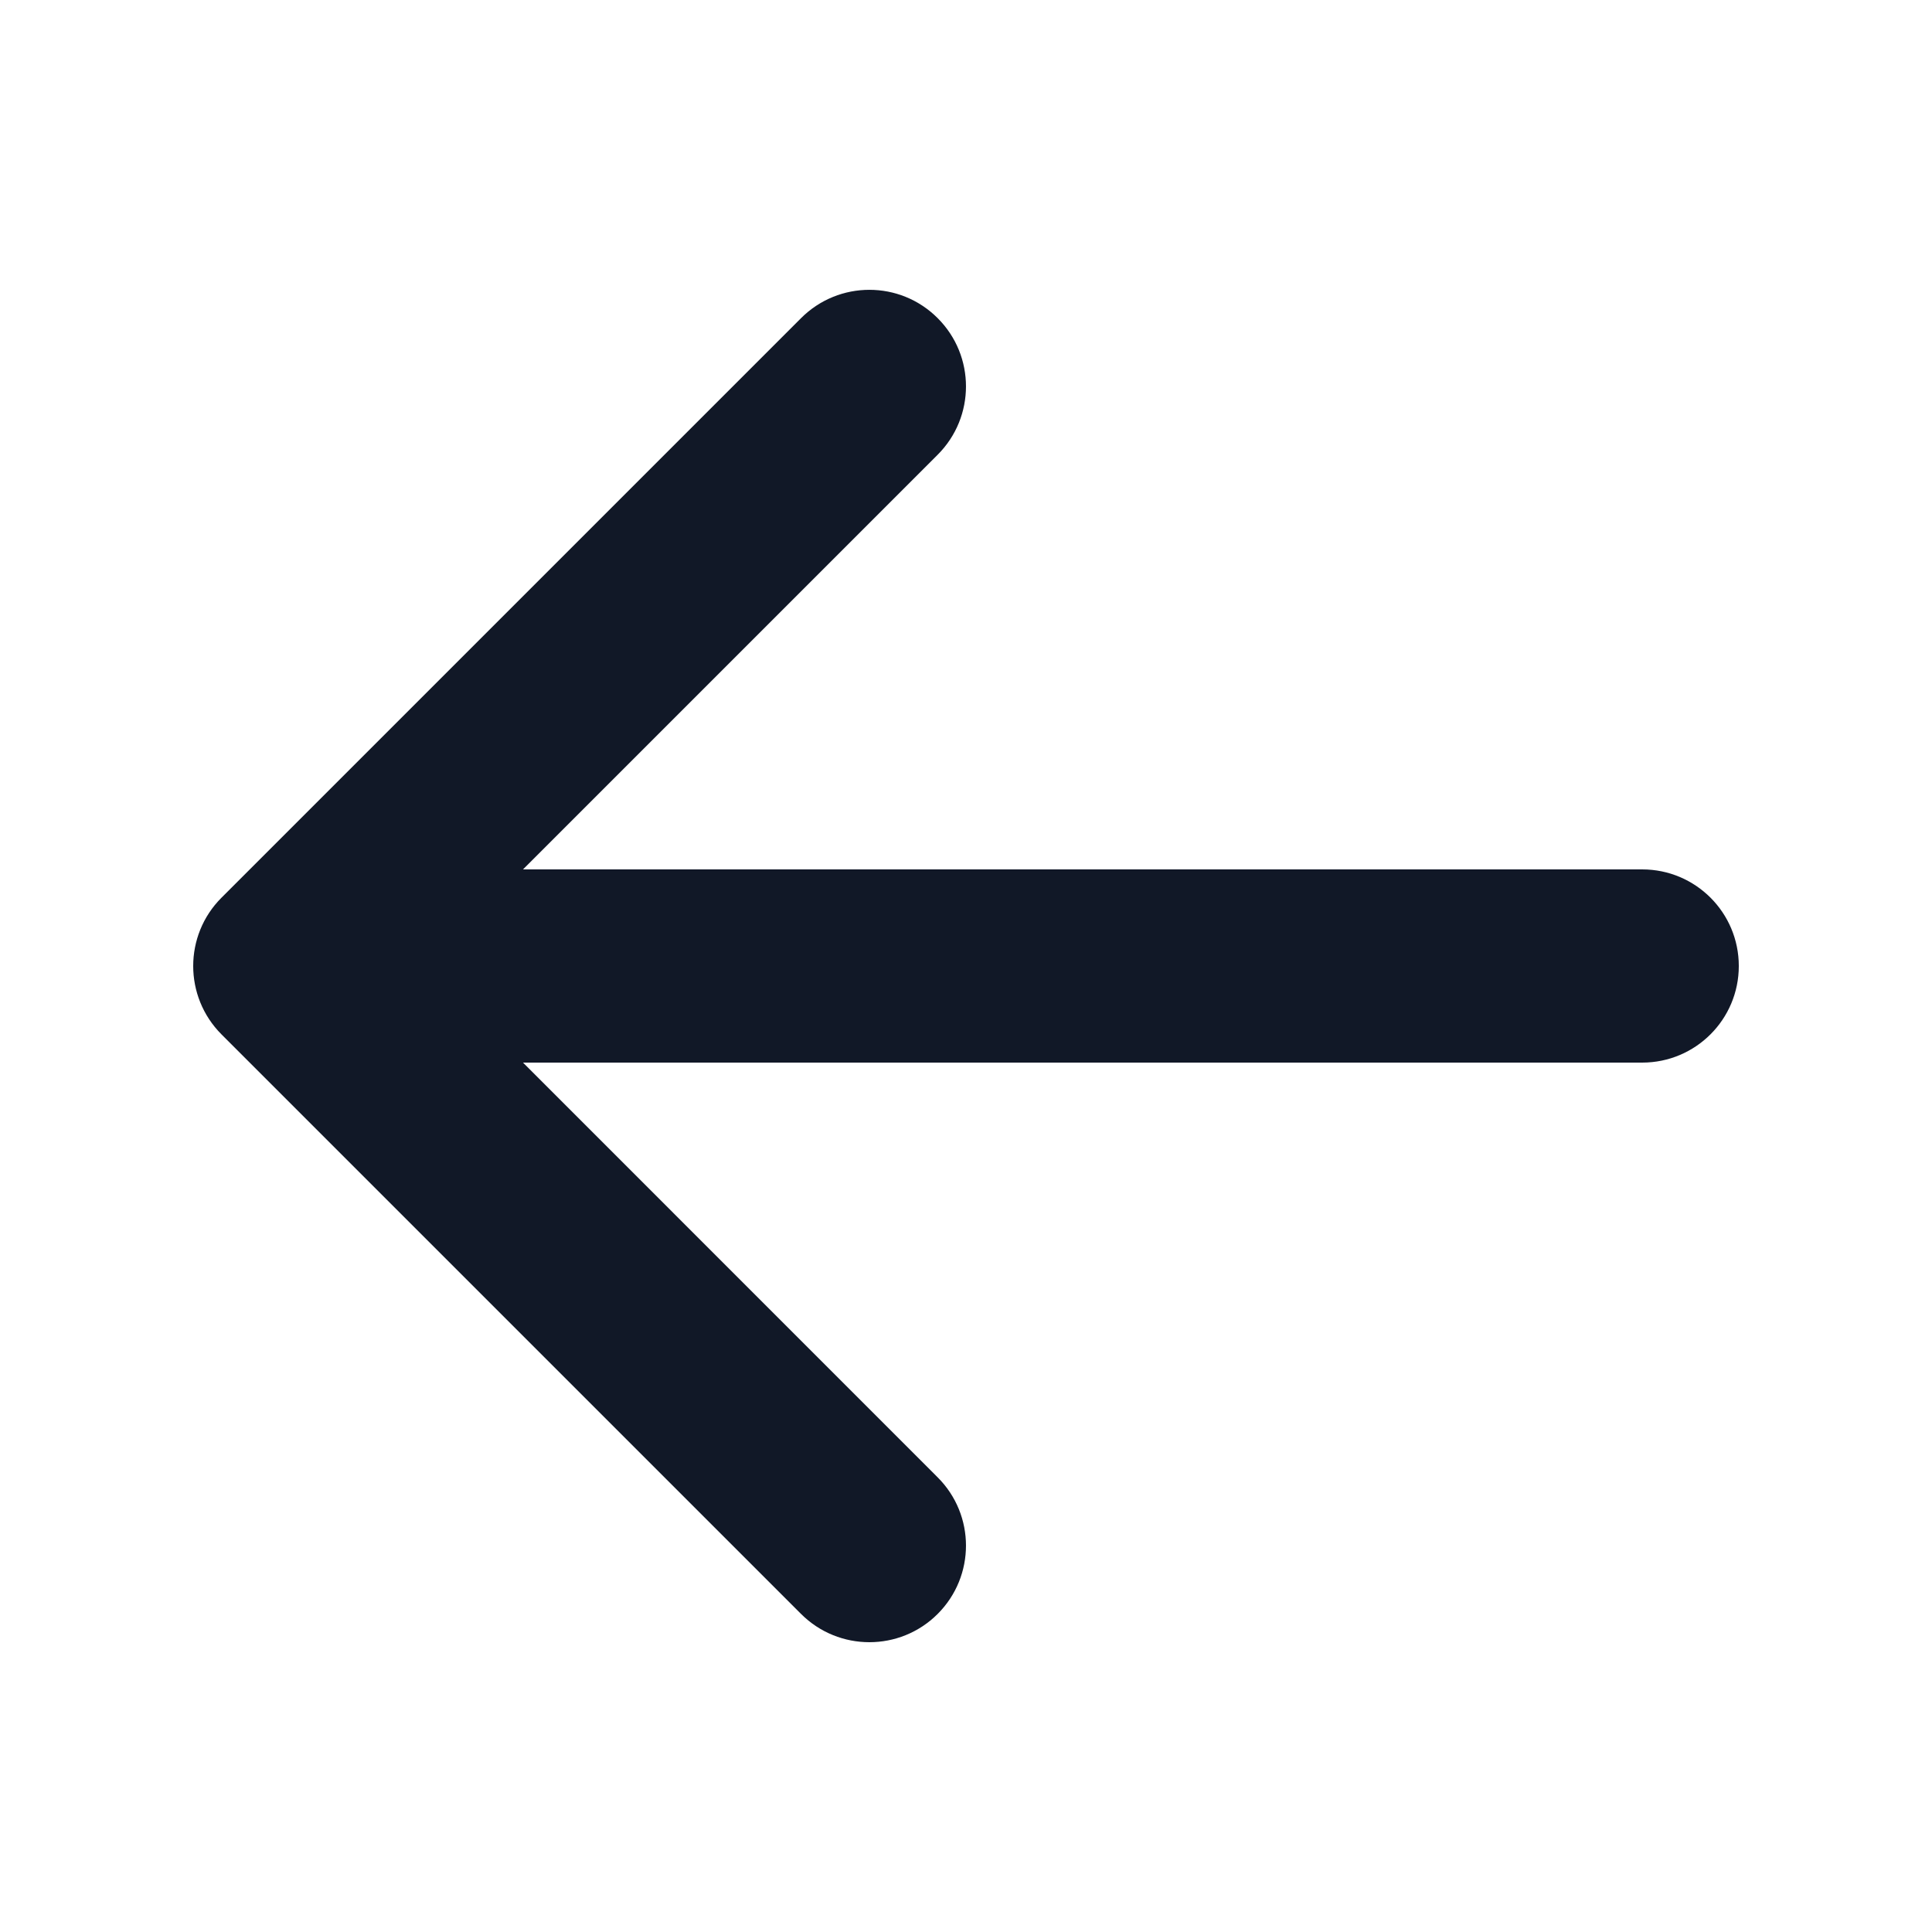 <svg width="24" height="24" viewBox="0 0 24 24" fill="none" xmlns="http://www.w3.org/2000/svg">
<path fill-rule="evenodd" clip-rule="evenodd" d="M11.648 20.049C11.18 20.517 10.42 20.517 9.951 20.049L2.751 12.849C2.283 12.38 2.283 11.62 2.751 11.152L9.951 3.952C10.42 3.483 11.18 3.483 11.648 3.952C12.117 4.42 12.117 5.18 11.648 5.649L6.497 10.8H20.4C21.063 10.8 21.6 11.337 21.6 12C21.6 12.663 21.063 13.2 20.4 13.2L6.497 13.2L11.648 18.352C12.117 18.82 12.117 19.58 11.648 20.049Z" fill="#111827"/>
</svg>

